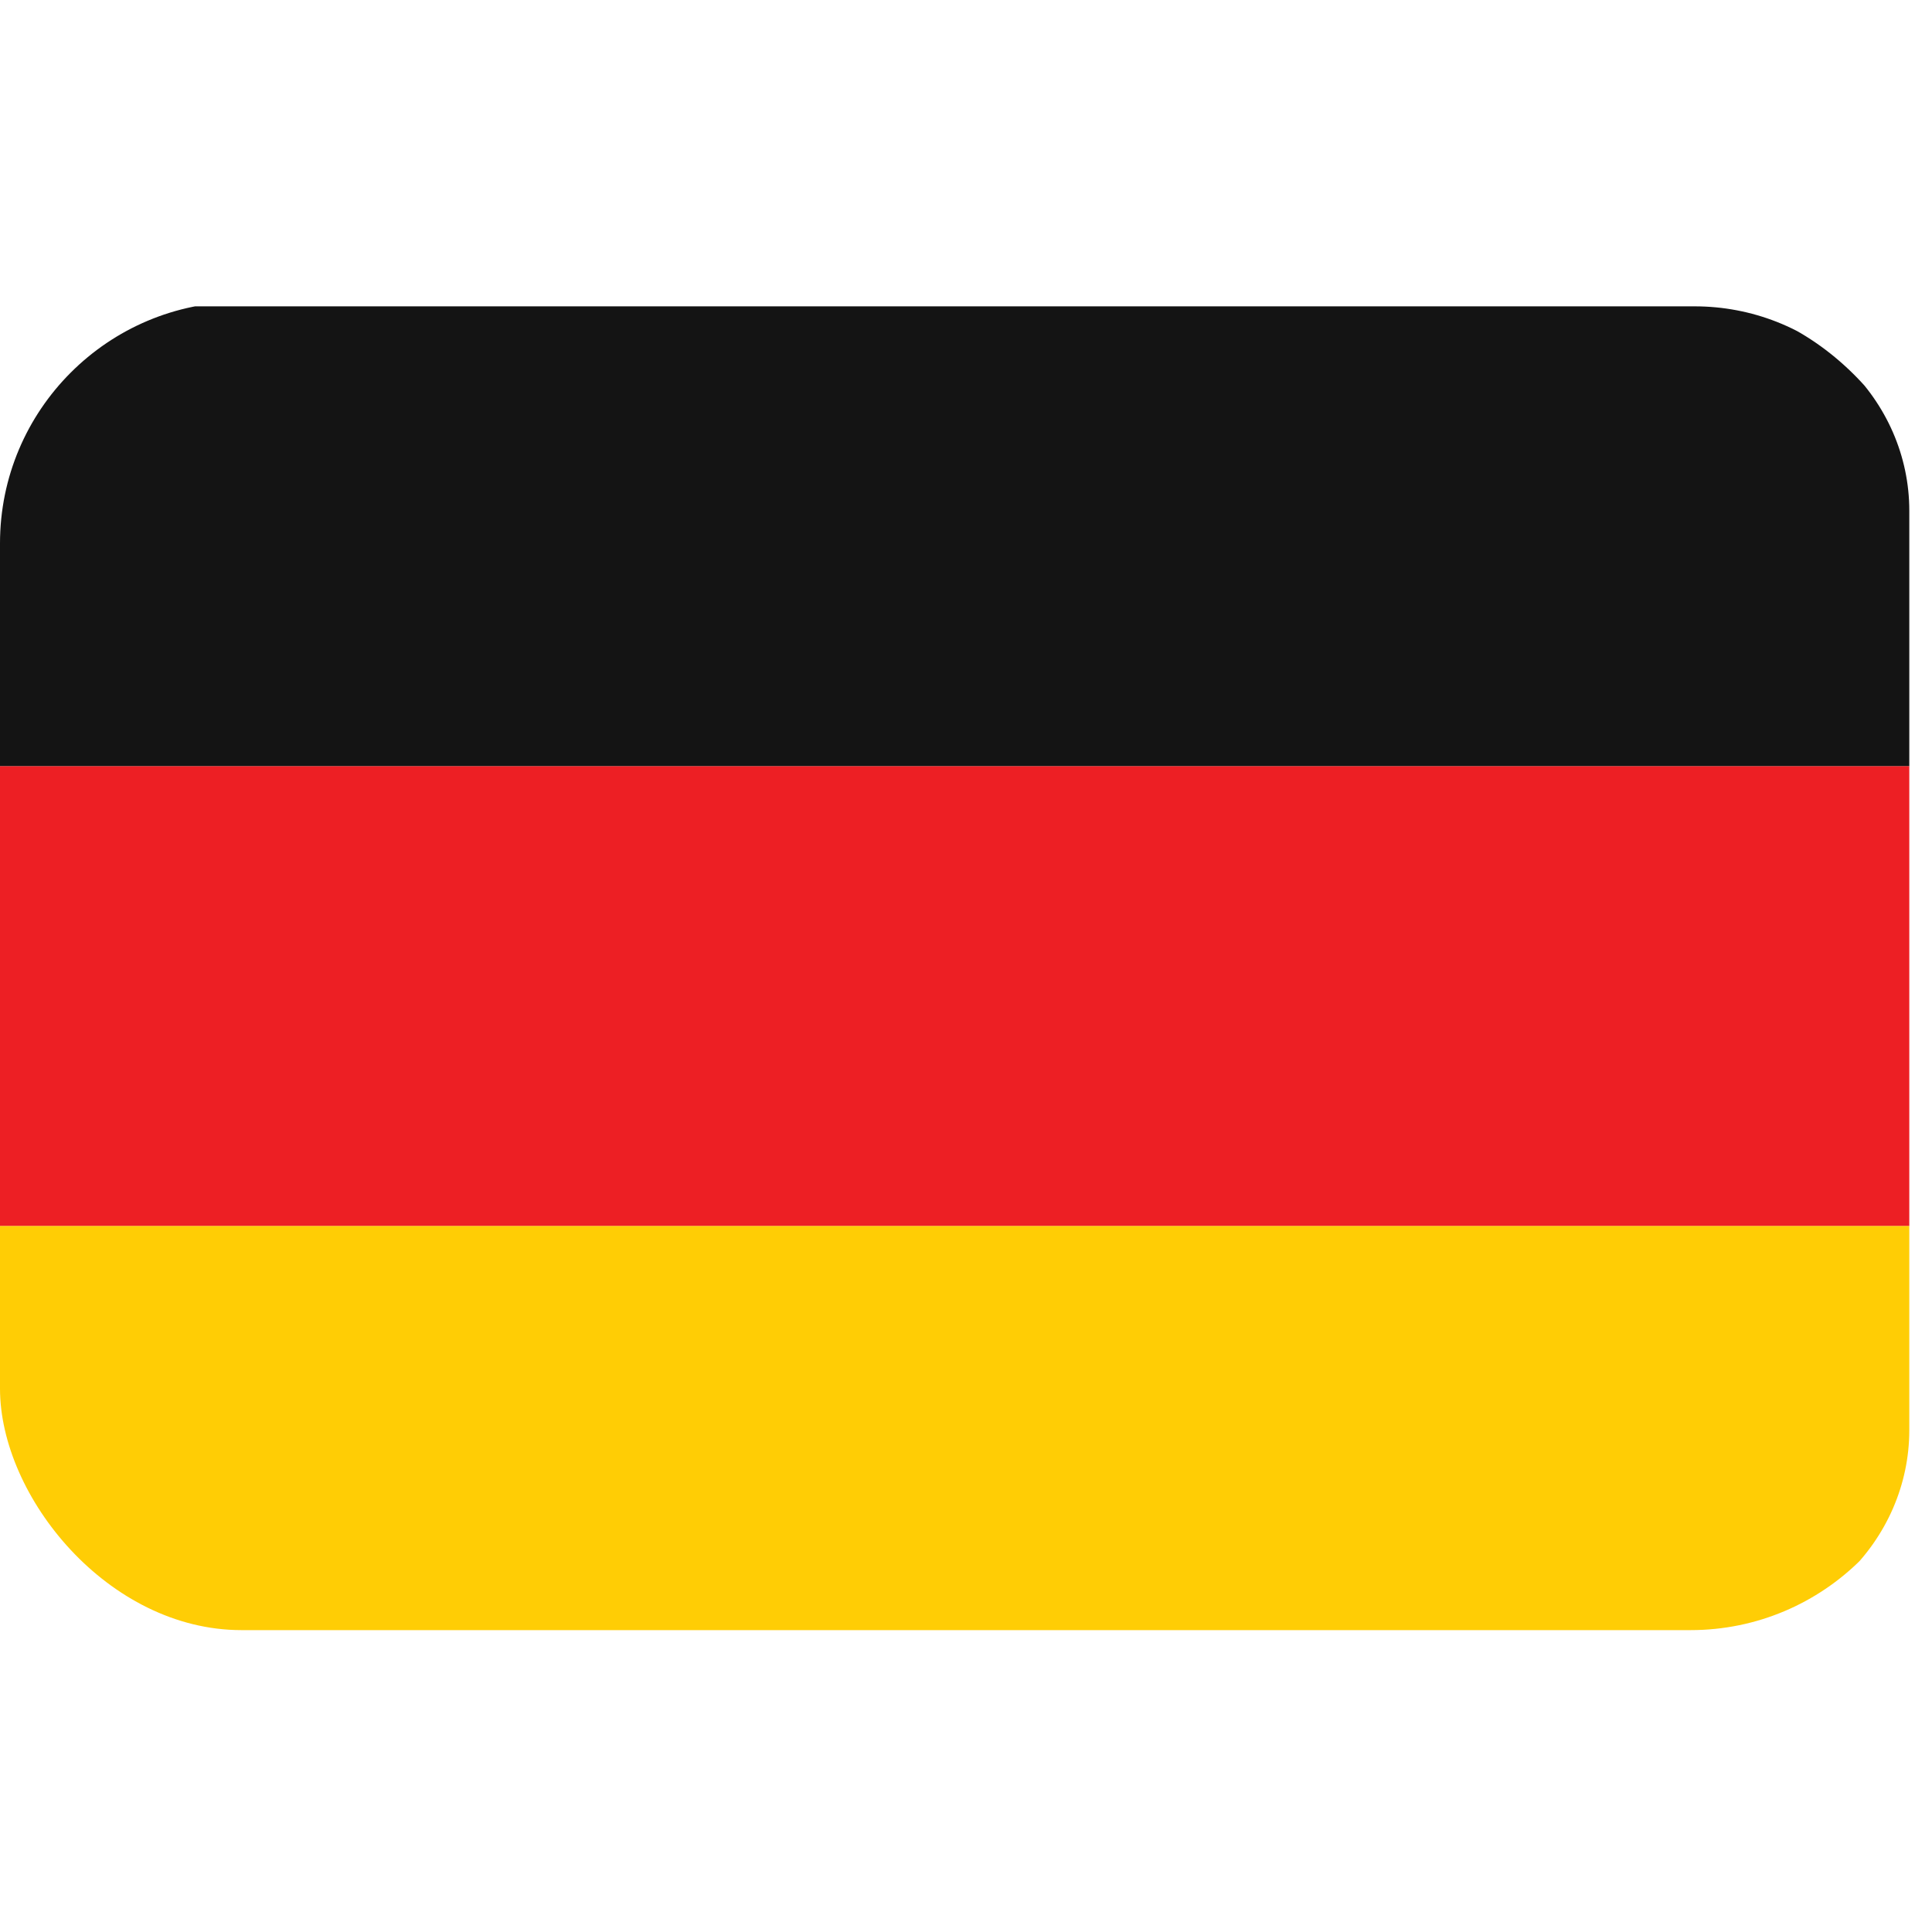 <svg width="16" height="16" viewBox="0 0 16 16" fill="none" xmlns="http://www.w3.org/2000/svg">
<g clip-path="url(#clip0_2910_129)">
<path d="M-0.188 11.844C-0.188 12.293 -0 12.723 0.333 13.041C0.667 13.358 1.119 13.537 1.59 13.537H14.035C14.506 13.537 14.958 13.358 15.292 13.041C15.625 12.723 15.812 12.293 15.812 11.844V10.152H-0.188V11.844Z" fill="#FFCD05"/>
<path d="M-0.188 6.344H15.812V10.152H-0.188V6.344Z" fill="#ED1F24"/>
<path d="M14.035 2.537H1.59C1.119 2.537 0.667 2.715 0.333 3.032C-0 3.35 -0.188 3.78 -0.188 4.229L-0.188 6.344H15.812V4.229C15.812 3.78 15.625 3.35 15.292 3.032C14.958 2.715 14.506 2.537 14.035 2.537Z" fill="#141414"/>
</g>
<defs>
<clipPath id="clip0_2910_129">
<rect y="2.5" width="16" height="11" rx="2" fill="white"/>
</clipPath>
</defs>
</svg>
